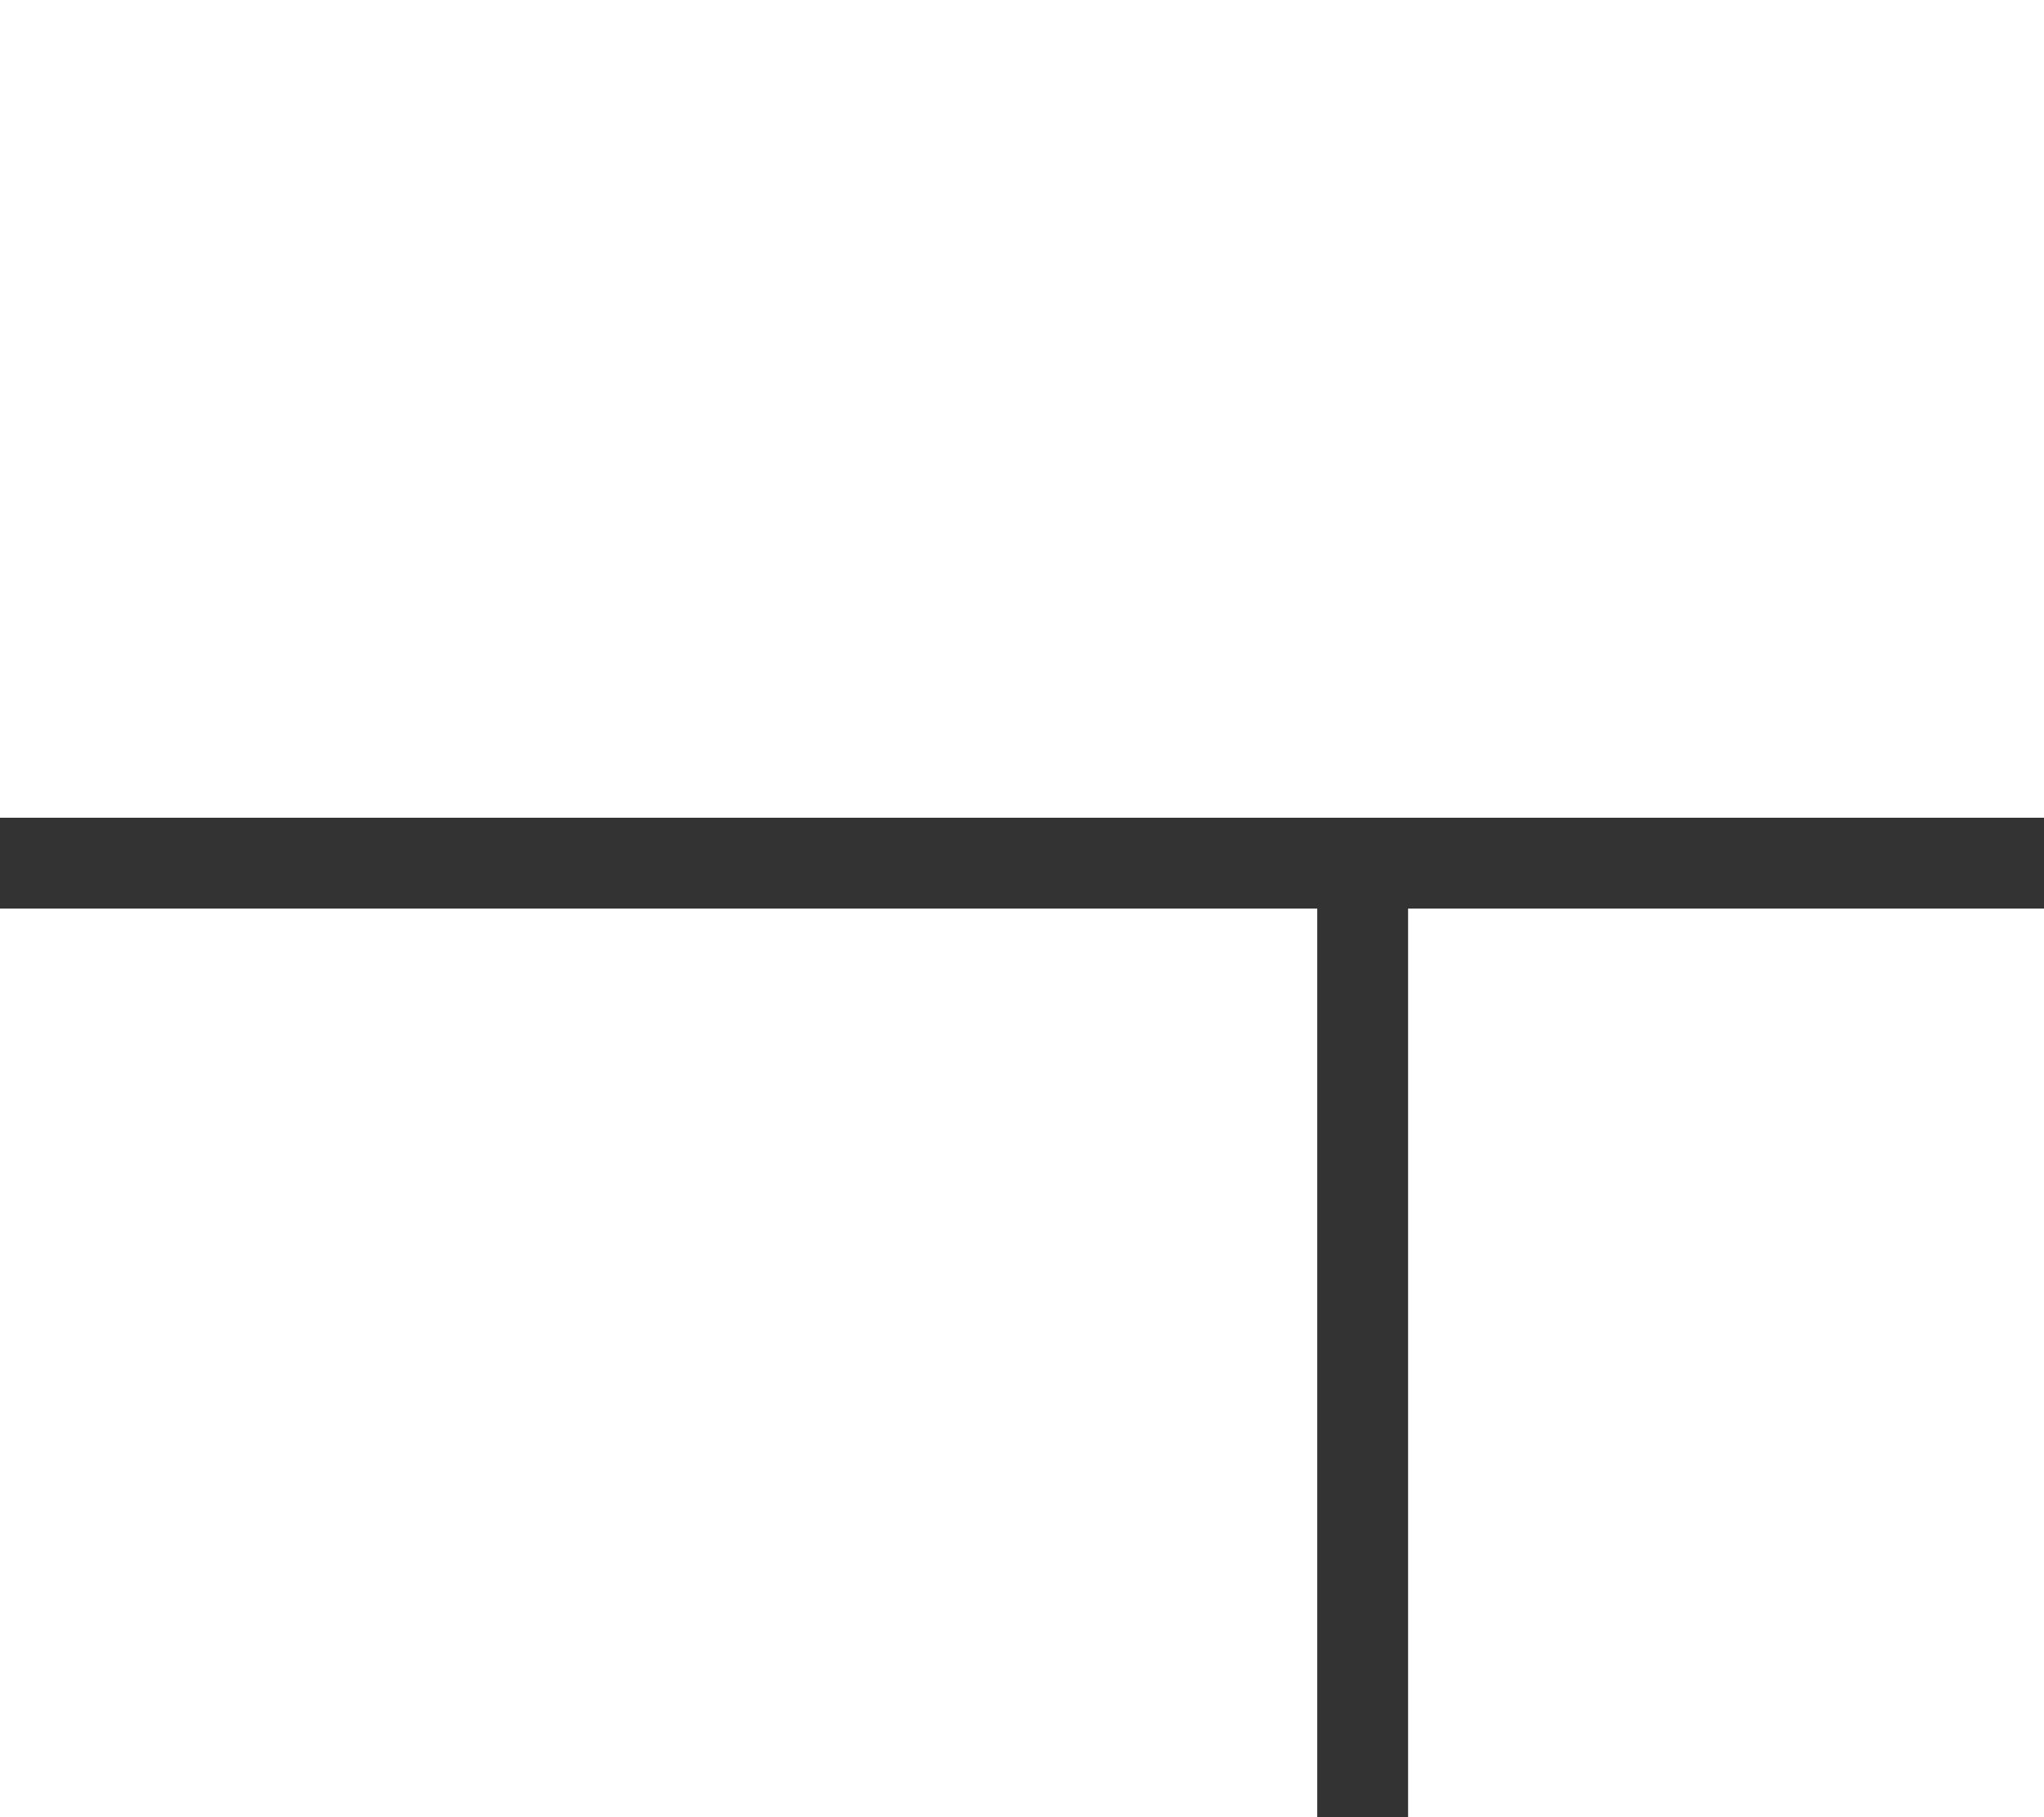 <?xml version="1.0" encoding="UTF-8"?>
<svg width="45px" height="40px" viewBox="0 0 45 40" version="1.1" xmlns="http://www.w3.org/2000/svg" xmlns:xlink="http://www.w3.org/1999/xlink">
    <rect x="0" y="0" width="45" height="40" fill="#333333" stroke="none"/>
    <!-- Generator: Sketch 47.1 (45422) - http://www.bohemiancoding.com/sketch -->
    <title>Saved Layouts</title>
    <desc>Created with Sketch.</desc>
    <defs></defs>
    <g id="App---Icons" stroke="none" stroke-width="1" fill="none" fill-rule="evenodd">
        <g id="Interface-icons" transform="translate(-349, -235)" fill="#FFFFFF">
            <g id="Saved-Layouts" transform="translate(349, 235)">
                <rect id="Rectangle" x="0" y="0" width="45" height="18"></rect>
                <rect id="Rectangle" x="0" y="20" width="29" height="20"></rect>
                <rect id="Rectangle" x="31" y="20" width="14" height="20"></rect>
            </g>
        </g>
    </g>
</svg>